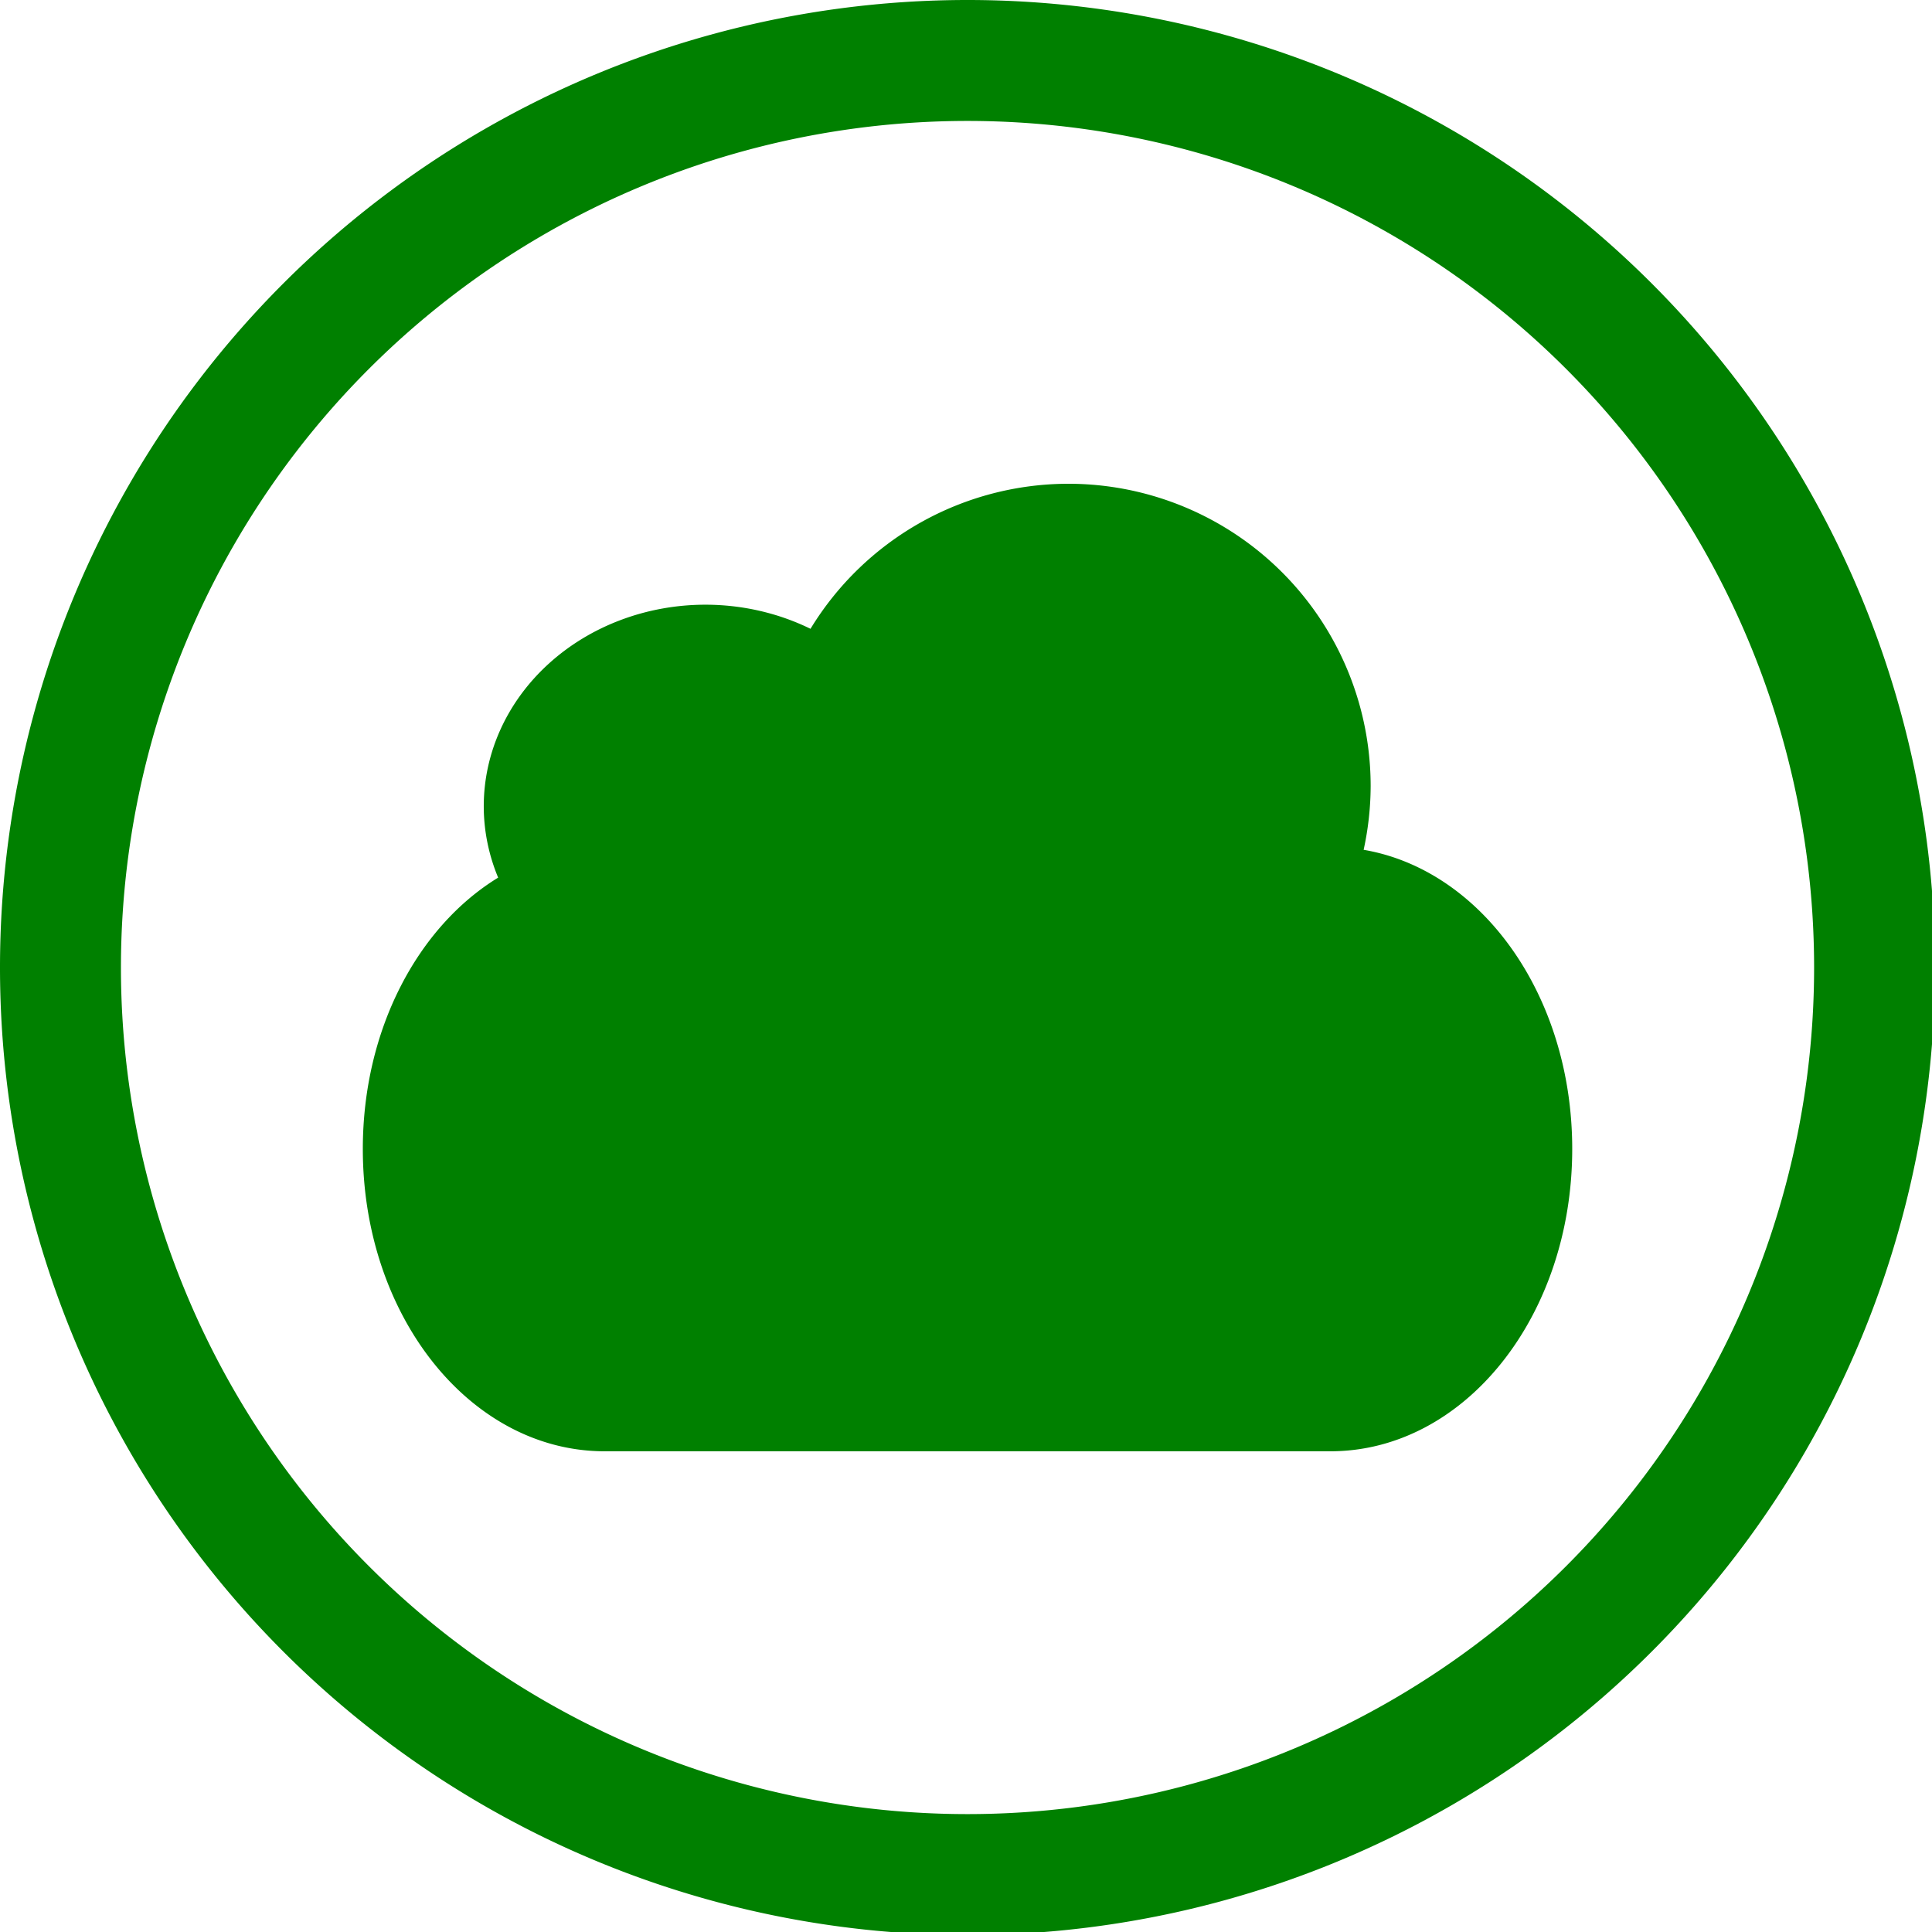 <?xml version="1.0" encoding="UTF-8" standalone="no"?>
<svg
   xmlns:dc="http://purl.org/dc/elements/1.1/"
   xmlns:cc="http://creativecommons.org/ns#"
   xmlns:rdf="http://www.w3.org/1999/02/22-rdf-syntax-ns#"
   xmlns:svg="http://www.w3.org/2000/svg"
   xmlns="http://www.w3.org/2000/svg"
   xmlns:sodipodi="http://sodipodi.sourceforge.net/DTD/sodipodi-0.dtd"
   xmlns:inkscape="http://www.inkscape.org/namespaces/inkscape"
   width="48"
   height="48"
   viewBox="0 0 12.7 12.7"
   version="1.1"
   id="svg4"
   sodipodi:docname="preferences-desktop-online-accounts.svg"
   inkscape:version="0.92.5 (2060ec1f9f, 2020-04-08)">
  <defs
     id="defs8">
  <style
     id="current-color-scheme"
     type="text/css">
      .ColorScheme-Highlight {
        color:#008000;
      }
  </style>
  </defs>
  <path
     class="ColorScheme-Highlight"
     style="fill:currentColor"
     d="M 24 0 A 24 24 0 0 0 0 24 A 24 24 0 0 0 24 48 A 24 24 0 0 0 48 24 A 24 24 0 0 0 24 0 z M 24 3 A 21 21 0 0 1 45 24 A 21 21 0 0 1 24 45 A 21 21 0 0 1 3 24 A 21 21 0 0 1 24 3 z M 26.5 12 A 7.5 7.5 0 0 0 20.105 15.598 A 5.5 5 0 0 0 17.5 15 A 5.5 5 0 0 0 12 20 A 5.5 5 0 0 0 12.357 21.77 C 10.367 22.988 9 25.533 9 28.5 C 9 32.655 11.676 36 15 36 L 33 36 C 36.324 36 39 32.655 39 28.5 C 39 24.696 36.755 21.581 33.826 21.08 A 7.5 7.5 0 0 0 34 19.5 A 7.5 7.5 0 0 0 26.5 12 z "
     transform="scale(0.265)"
     id="path831" />
</svg>
